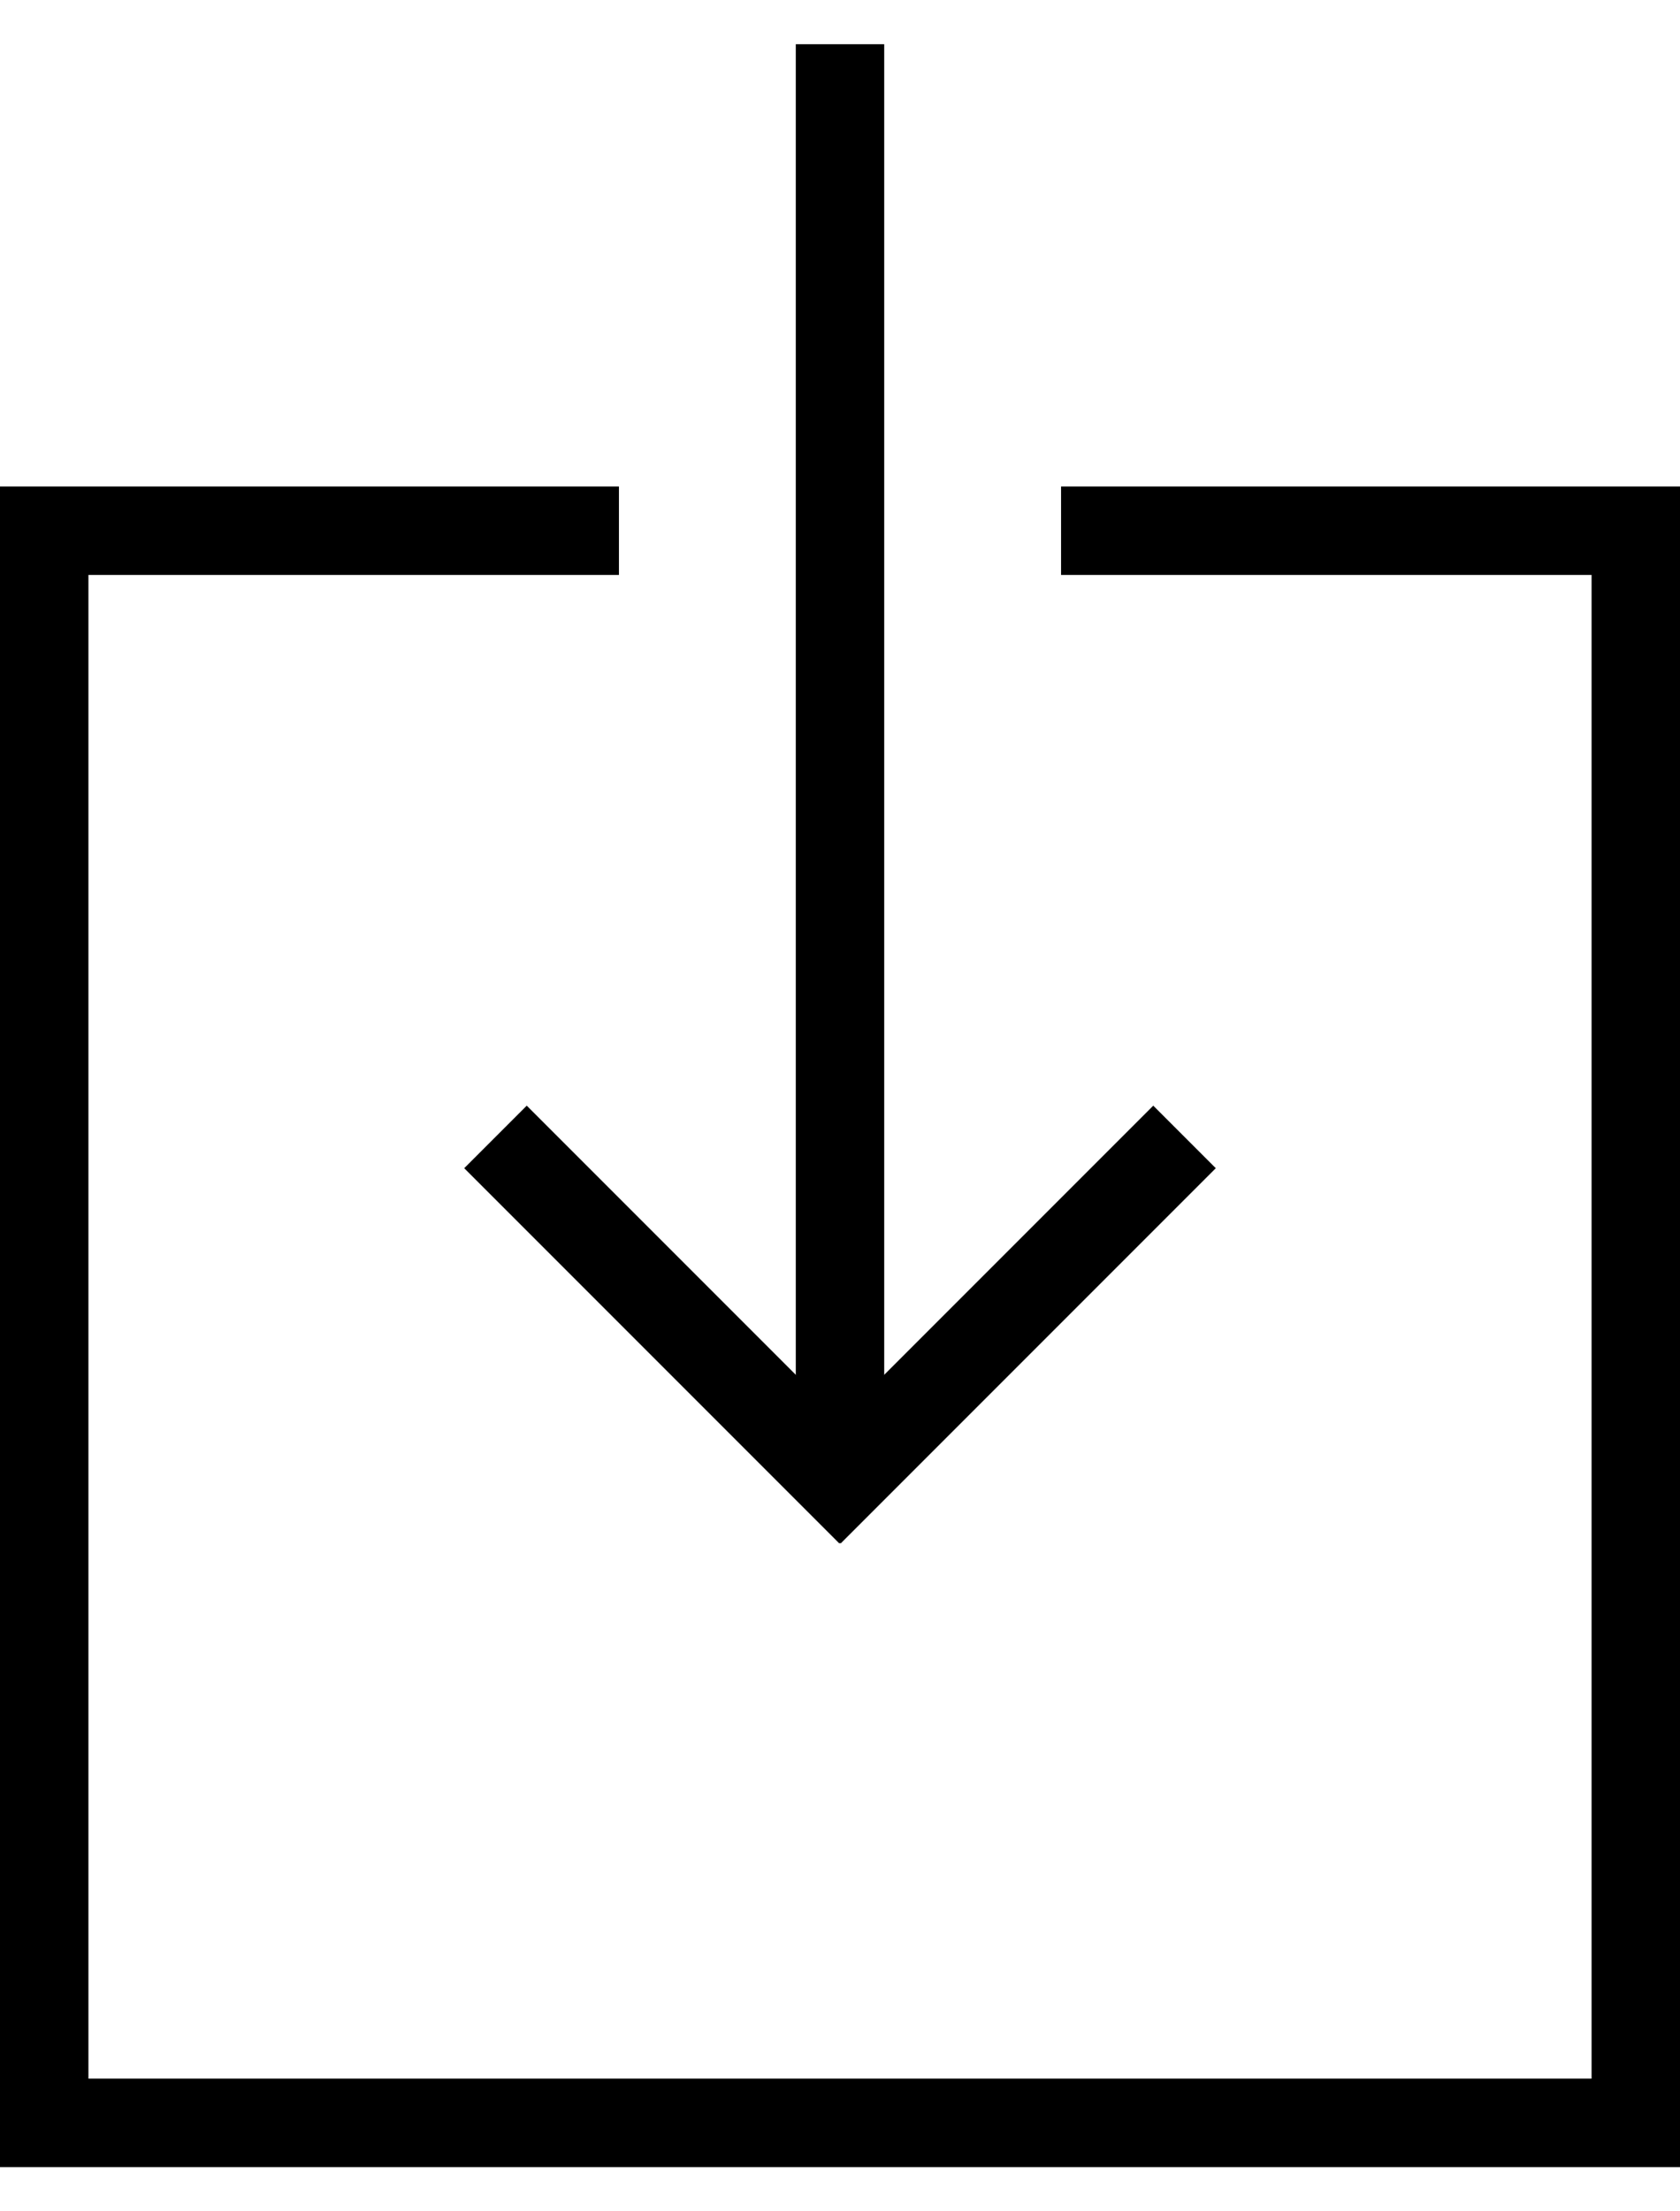 <?xml version="1.0" encoding="UTF-8"?>
<svg width="38px" height="50px" viewBox="0 0 38 50" version="1.1" xmlns="http://www.w3.org/2000/svg" xmlns:xlink="http://www.w3.org/1999/xlink">
    <!-- Generator: Sketch 40.1 (33804) - http://www.bohemiancoding.com/sketch -->
    <title>download</title>
    <desc>Created with Sketch.</desc>
    <defs></defs>
    <g id="Page-1" stroke="none" stroke-width="1" fill="none" fill-rule="evenodd">
        <g id="download" transform="translate(0, 1)" fill="#000000">
            <polygon id="Combined-Shape" points="36 12 36 46 2 46 2 12 14 12 14 10 1 10 0 10 0 47 0 48 38 48 38 47 38 11 38 10 24 10 24 12 36 12"></polygon>
            <rect id="Rectangle-4" x="18" y="0" width="2" height="32"></rect>
            <rect id="Rectangle-5" transform="translate(15.45, 28.95) scale(1, -1) rotate(-45) translate(-15.45, -28.95) " x="9.45" y="27.95" width="12" height="2"></rect>
            <rect id="Rectangle-6" transform="translate(22.55, 28.95) scale(1, -1) rotate(-315) translate(-22.55, -28.95) " x="16.55" y="27.95" width="12" height="2"></rect>
        </g>
    </g>
</svg>